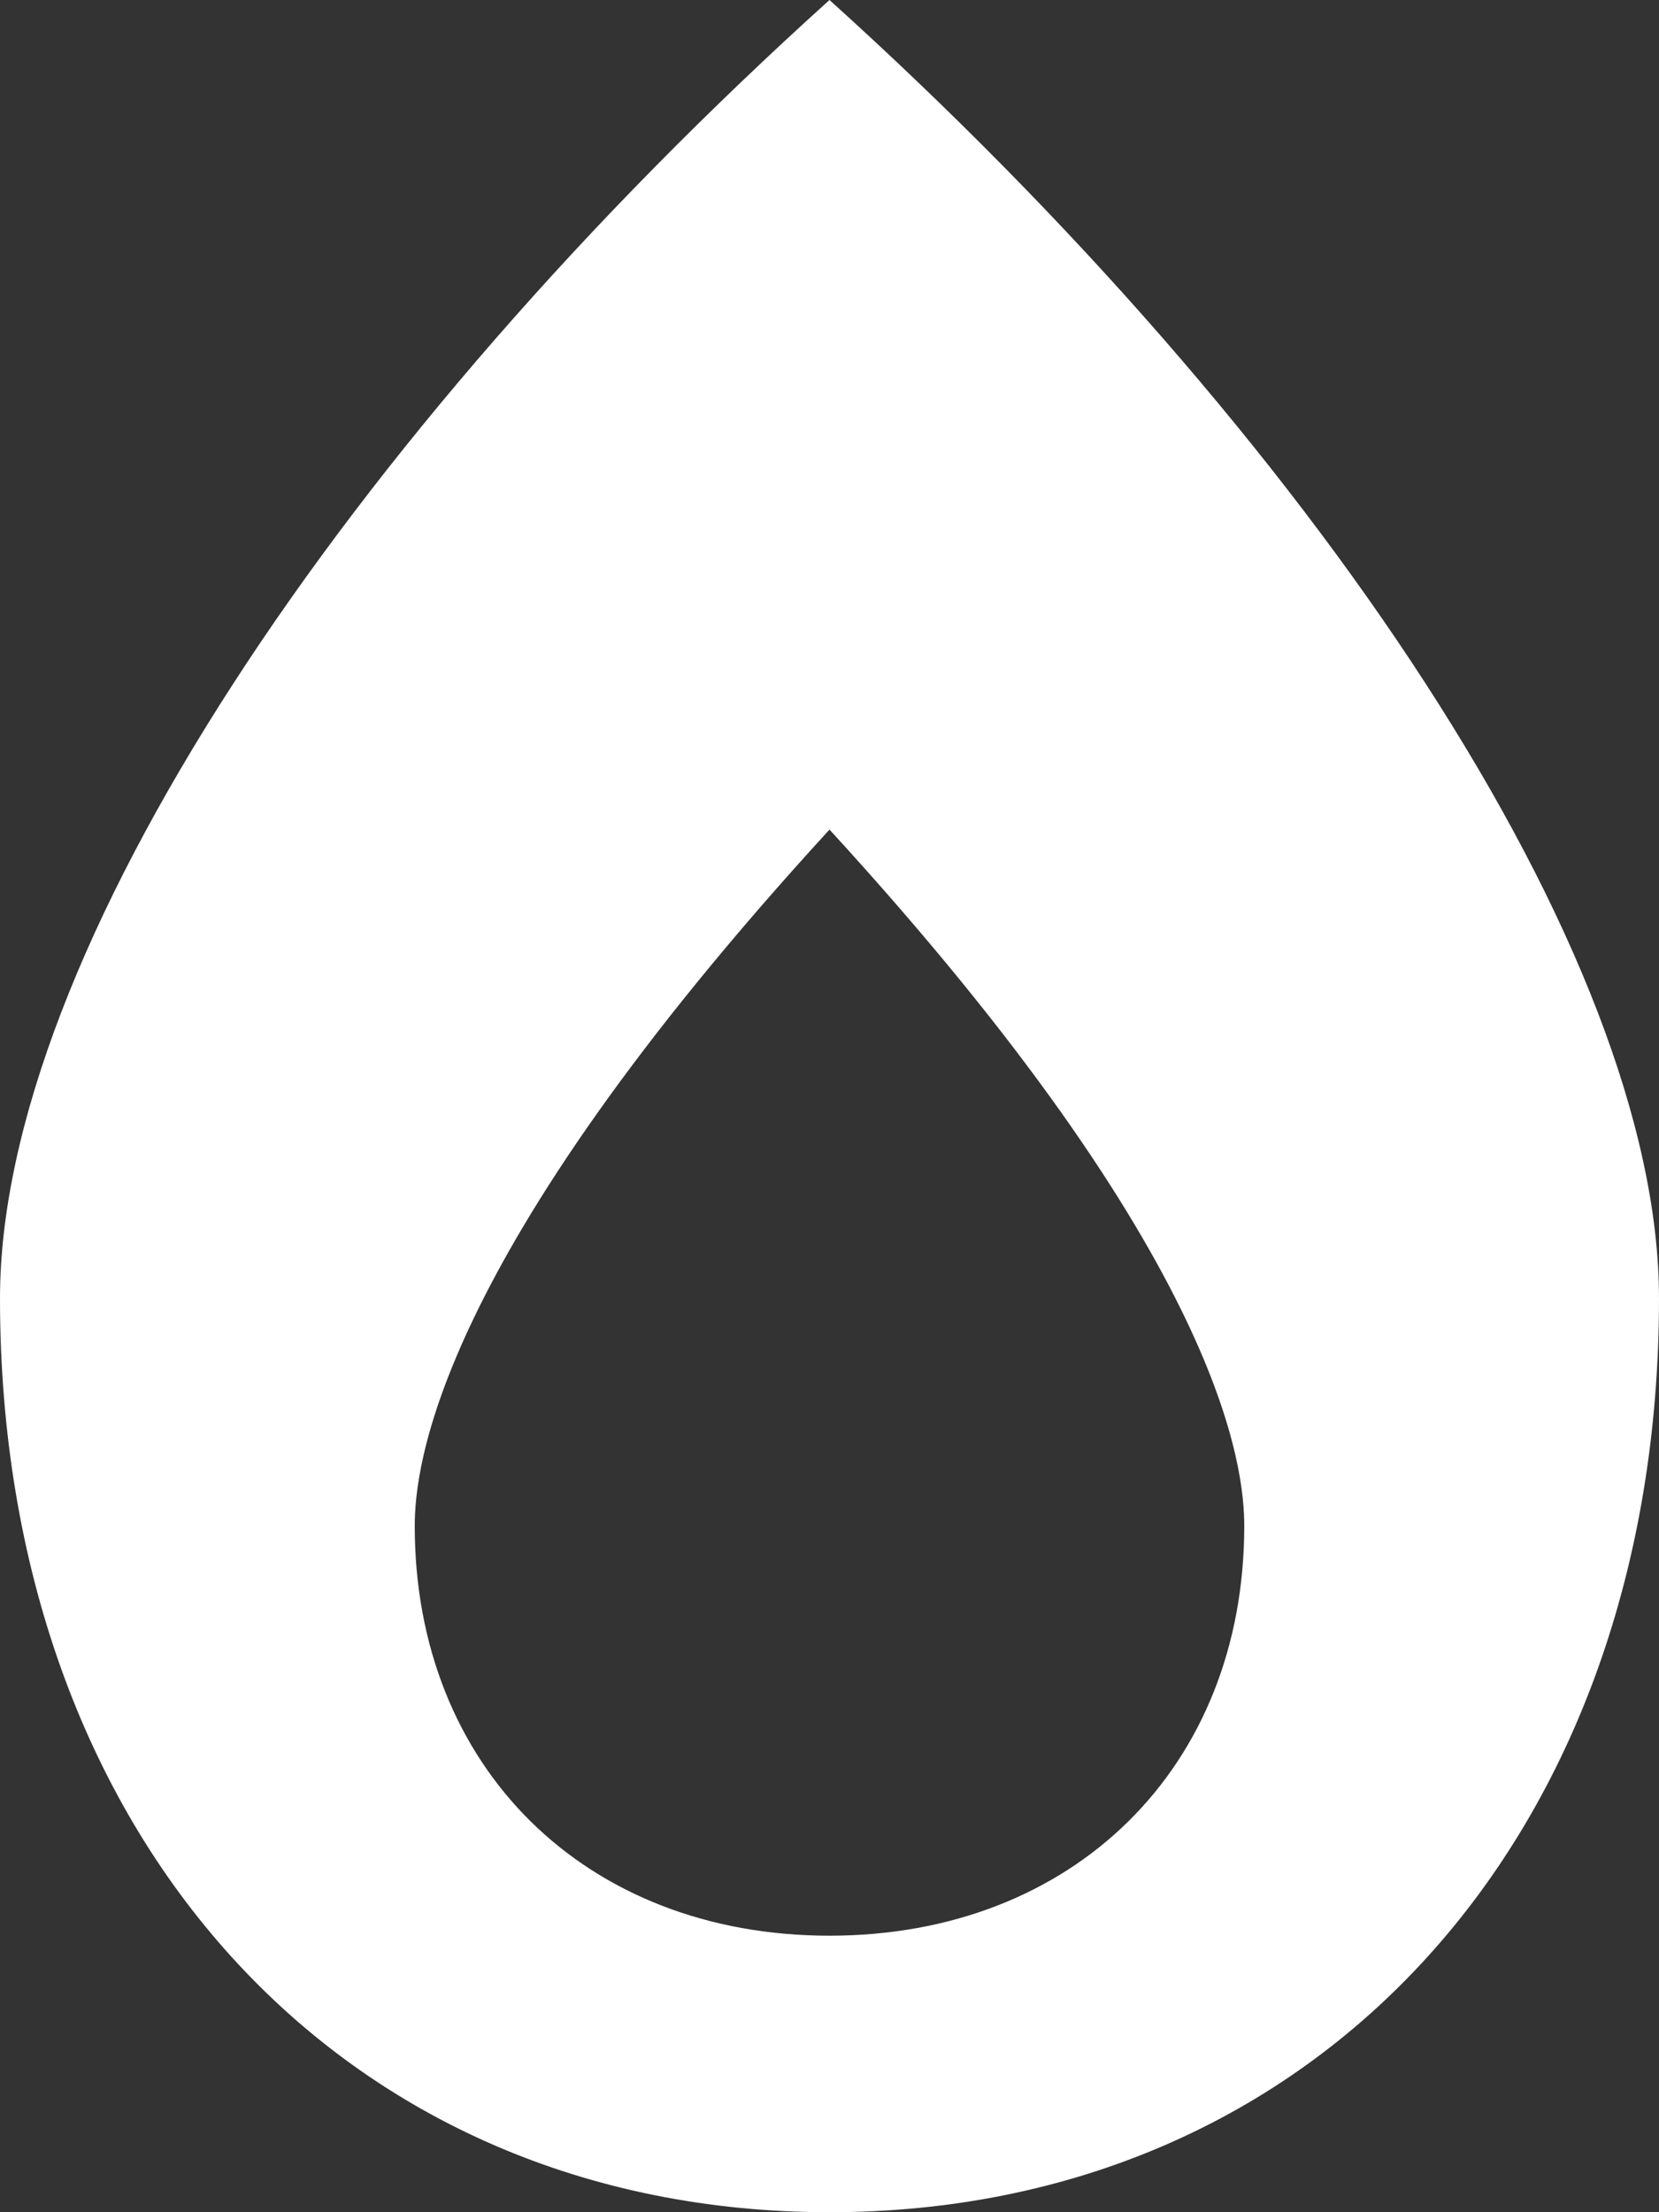 <svg version="1.1" xmlns="http://www.w3.org/2000/svg" xlink="http://www.w3.org/1999/xlink" x="0px" y="0px" width="15px" height="20px" viewBox="0 0 15 20" style="enable-background:new 0 0 15 15;" space="preserve">
    <rect x="0" y="0" width="15" height="20" fill="#333333" stroke="none"/>
    <path d="M7.5,0C3.113,3.957,0,8.629,0,11.738C0,16.602,3.086,20,7.5,20s7.5,-3.398,7.5,-8.262c0,-3.121,-3.133,-7.797,-7.5,-11.738zm0,17.5c-2.207,0,-3.75,-1.523,-3.75,-3.703c0,-0.527,0.18,-2.402,3.75,-6.297c3.57,3.895,3.75,5.77,3.75,6.297c0,2.18,-1.543,3.703,-3.75,3.703z" fill="#FFFFFF"/>
    </svg>
